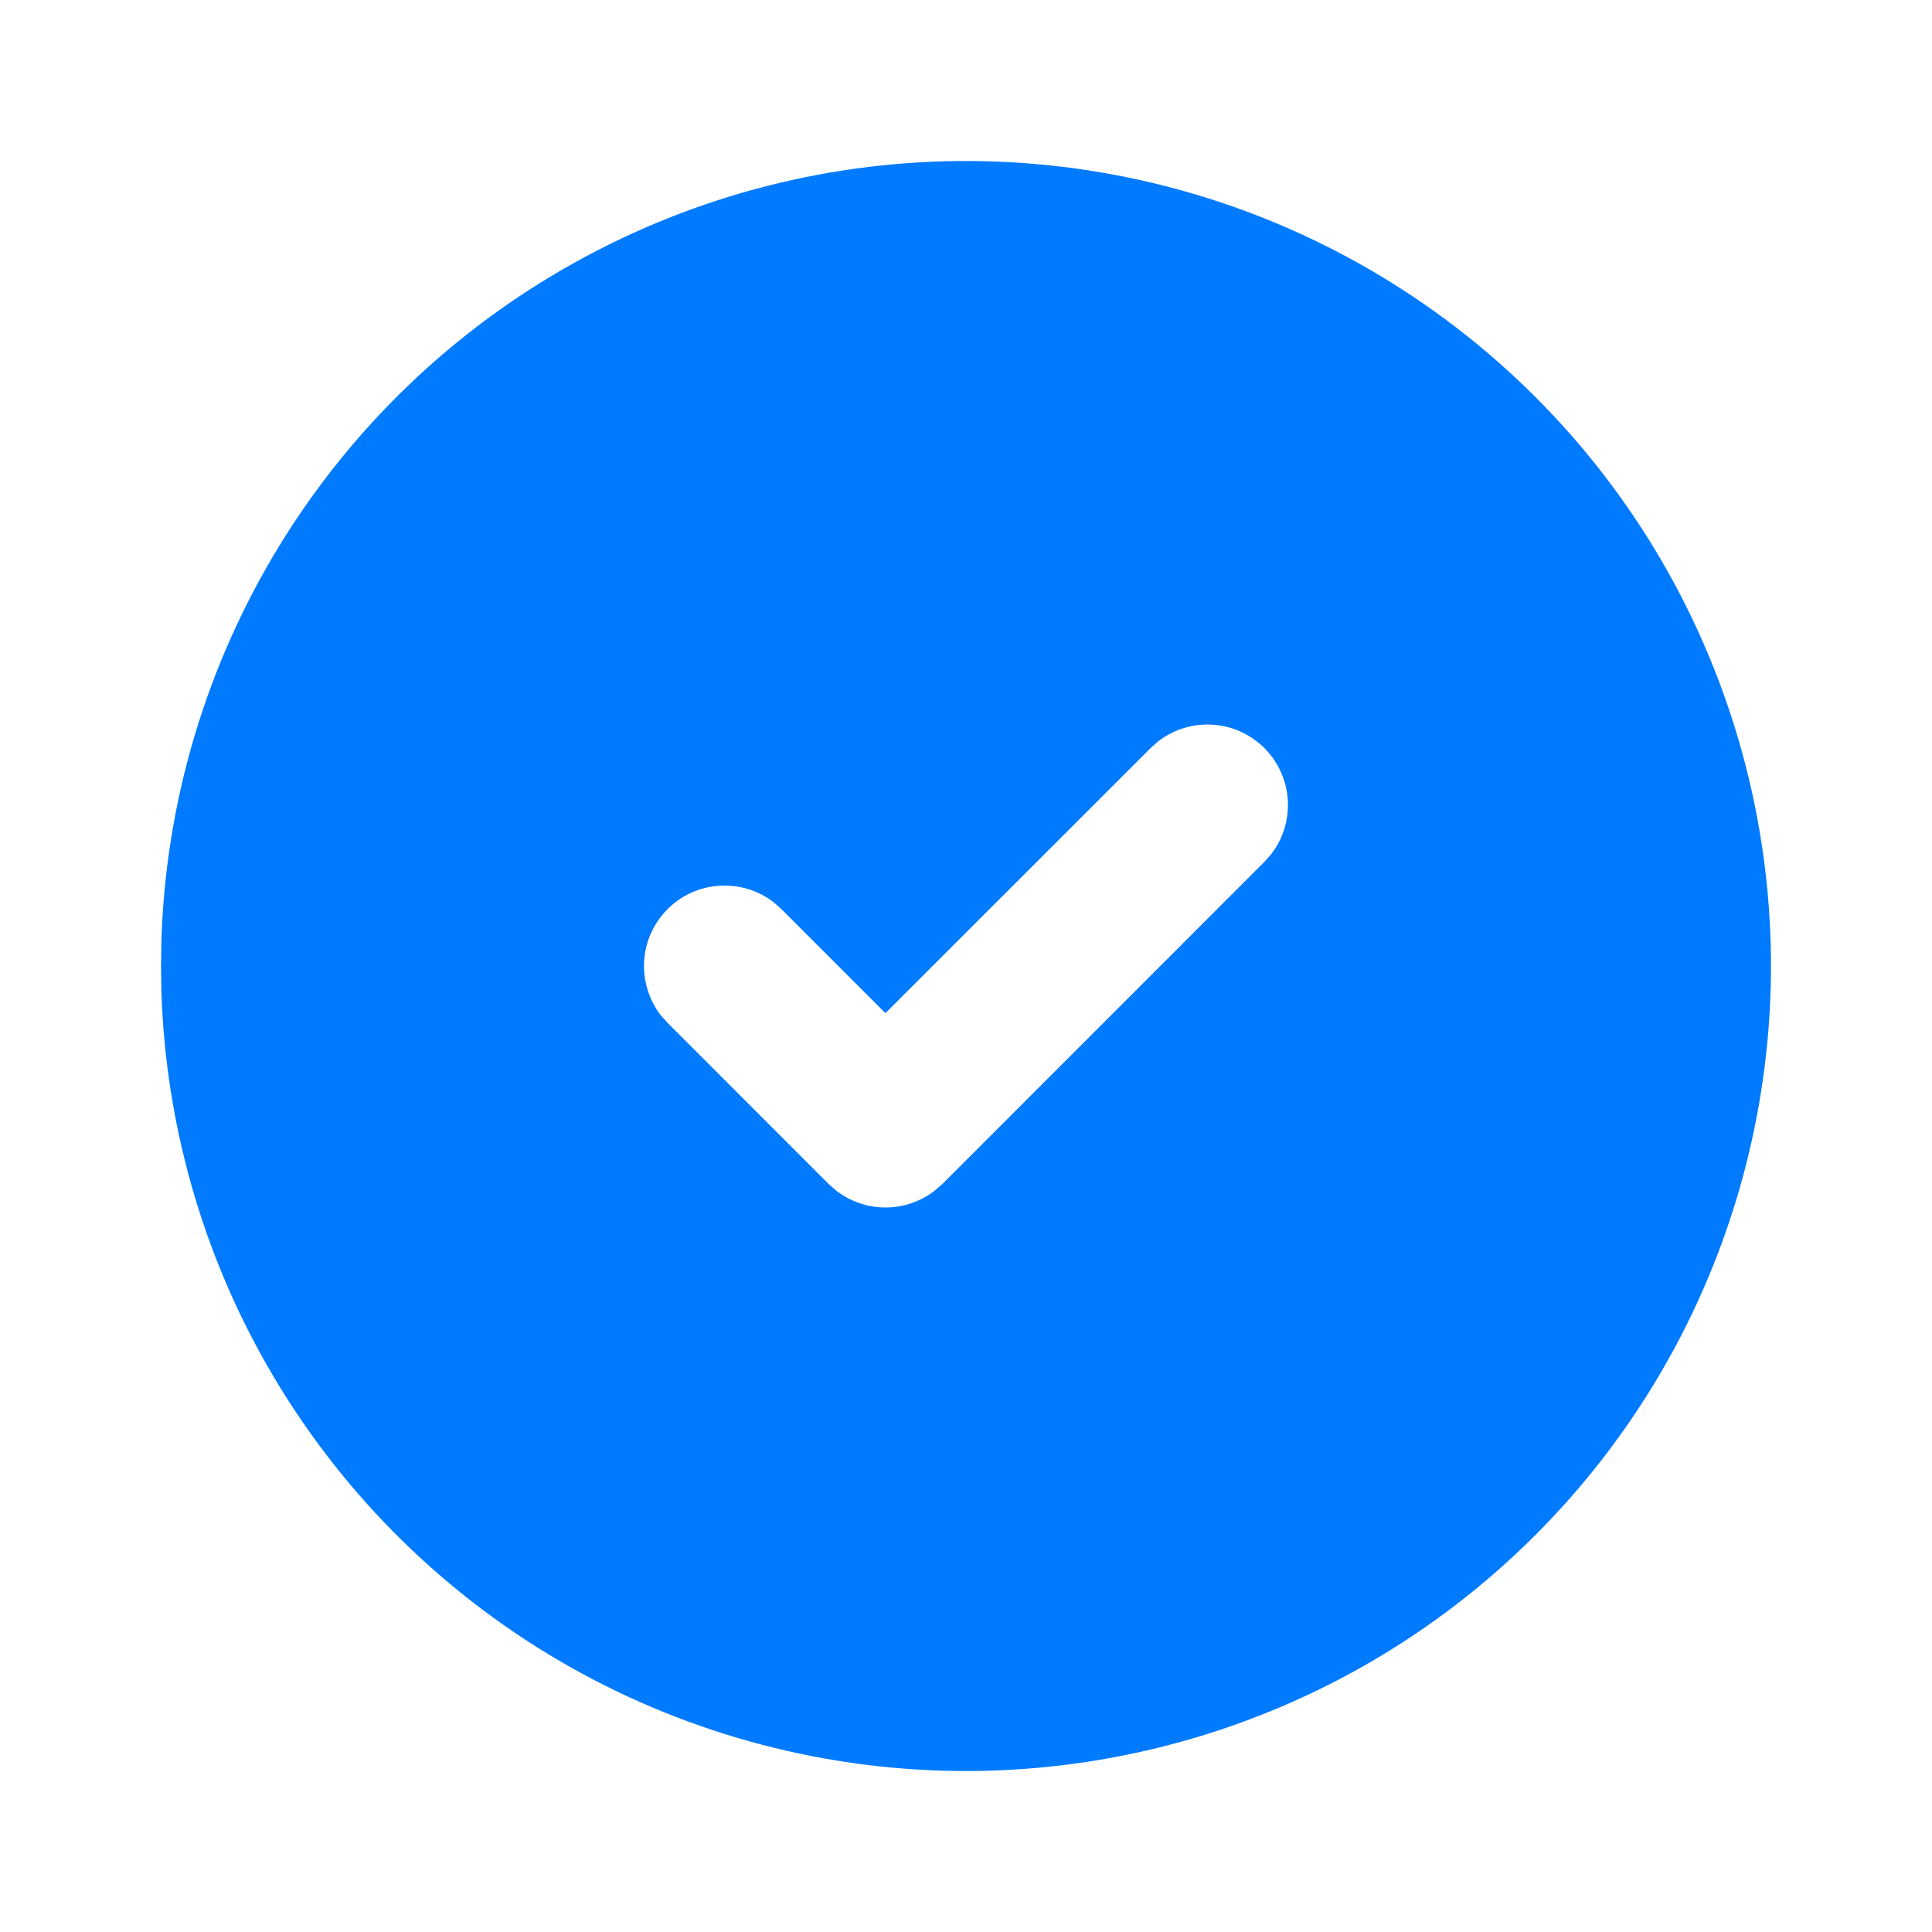 <svg width="20" height="20" viewBox="0 0 20 20" fill="none" xmlns="http://www.w3.org/2000/svg">
<path d="M14.166 2.783C15.423 3.509 16.469 4.55 17.2 5.804C17.93 7.058 18.321 8.481 18.333 9.933C18.344 11.384 17.977 12.813 17.267 14.079C16.556 15.345 15.527 16.403 14.283 17.149C13.037 17.895 11.619 18.302 10.168 18.332C8.717 18.361 7.284 18.011 6.009 17.316C4.735 16.621 3.665 15.605 2.904 14.37C2.143 13.134 1.718 11.721 1.671 10.27L1.667 10L1.671 9.73C1.717 8.291 2.136 6.888 2.886 5.659C3.636 4.43 4.692 3.416 5.951 2.717C7.209 2.017 8.627 1.655 10.067 1.667C11.507 1.679 12.919 2.063 14.166 2.783ZM13.089 7.744C12.945 7.601 12.755 7.514 12.552 7.502C12.35 7.489 12.149 7.551 11.989 7.675L11.911 7.744L9.166 10.488L8.089 9.411L8.011 9.342C7.85 9.217 7.65 9.156 7.448 9.169C7.245 9.181 7.054 9.268 6.911 9.411C6.767 9.555 6.681 9.745 6.668 9.948C6.656 10.15 6.717 10.351 6.841 10.511L6.911 10.589L8.577 12.256L8.656 12.325C8.802 12.438 8.982 12.5 9.166 12.5C9.351 12.5 9.531 12.438 9.677 12.325L9.756 12.256L13.089 8.922L13.158 8.844C13.283 8.684 13.344 8.484 13.331 8.281C13.319 8.079 13.232 7.888 13.089 7.744Z" fill="#007AFF"/>
</svg>
